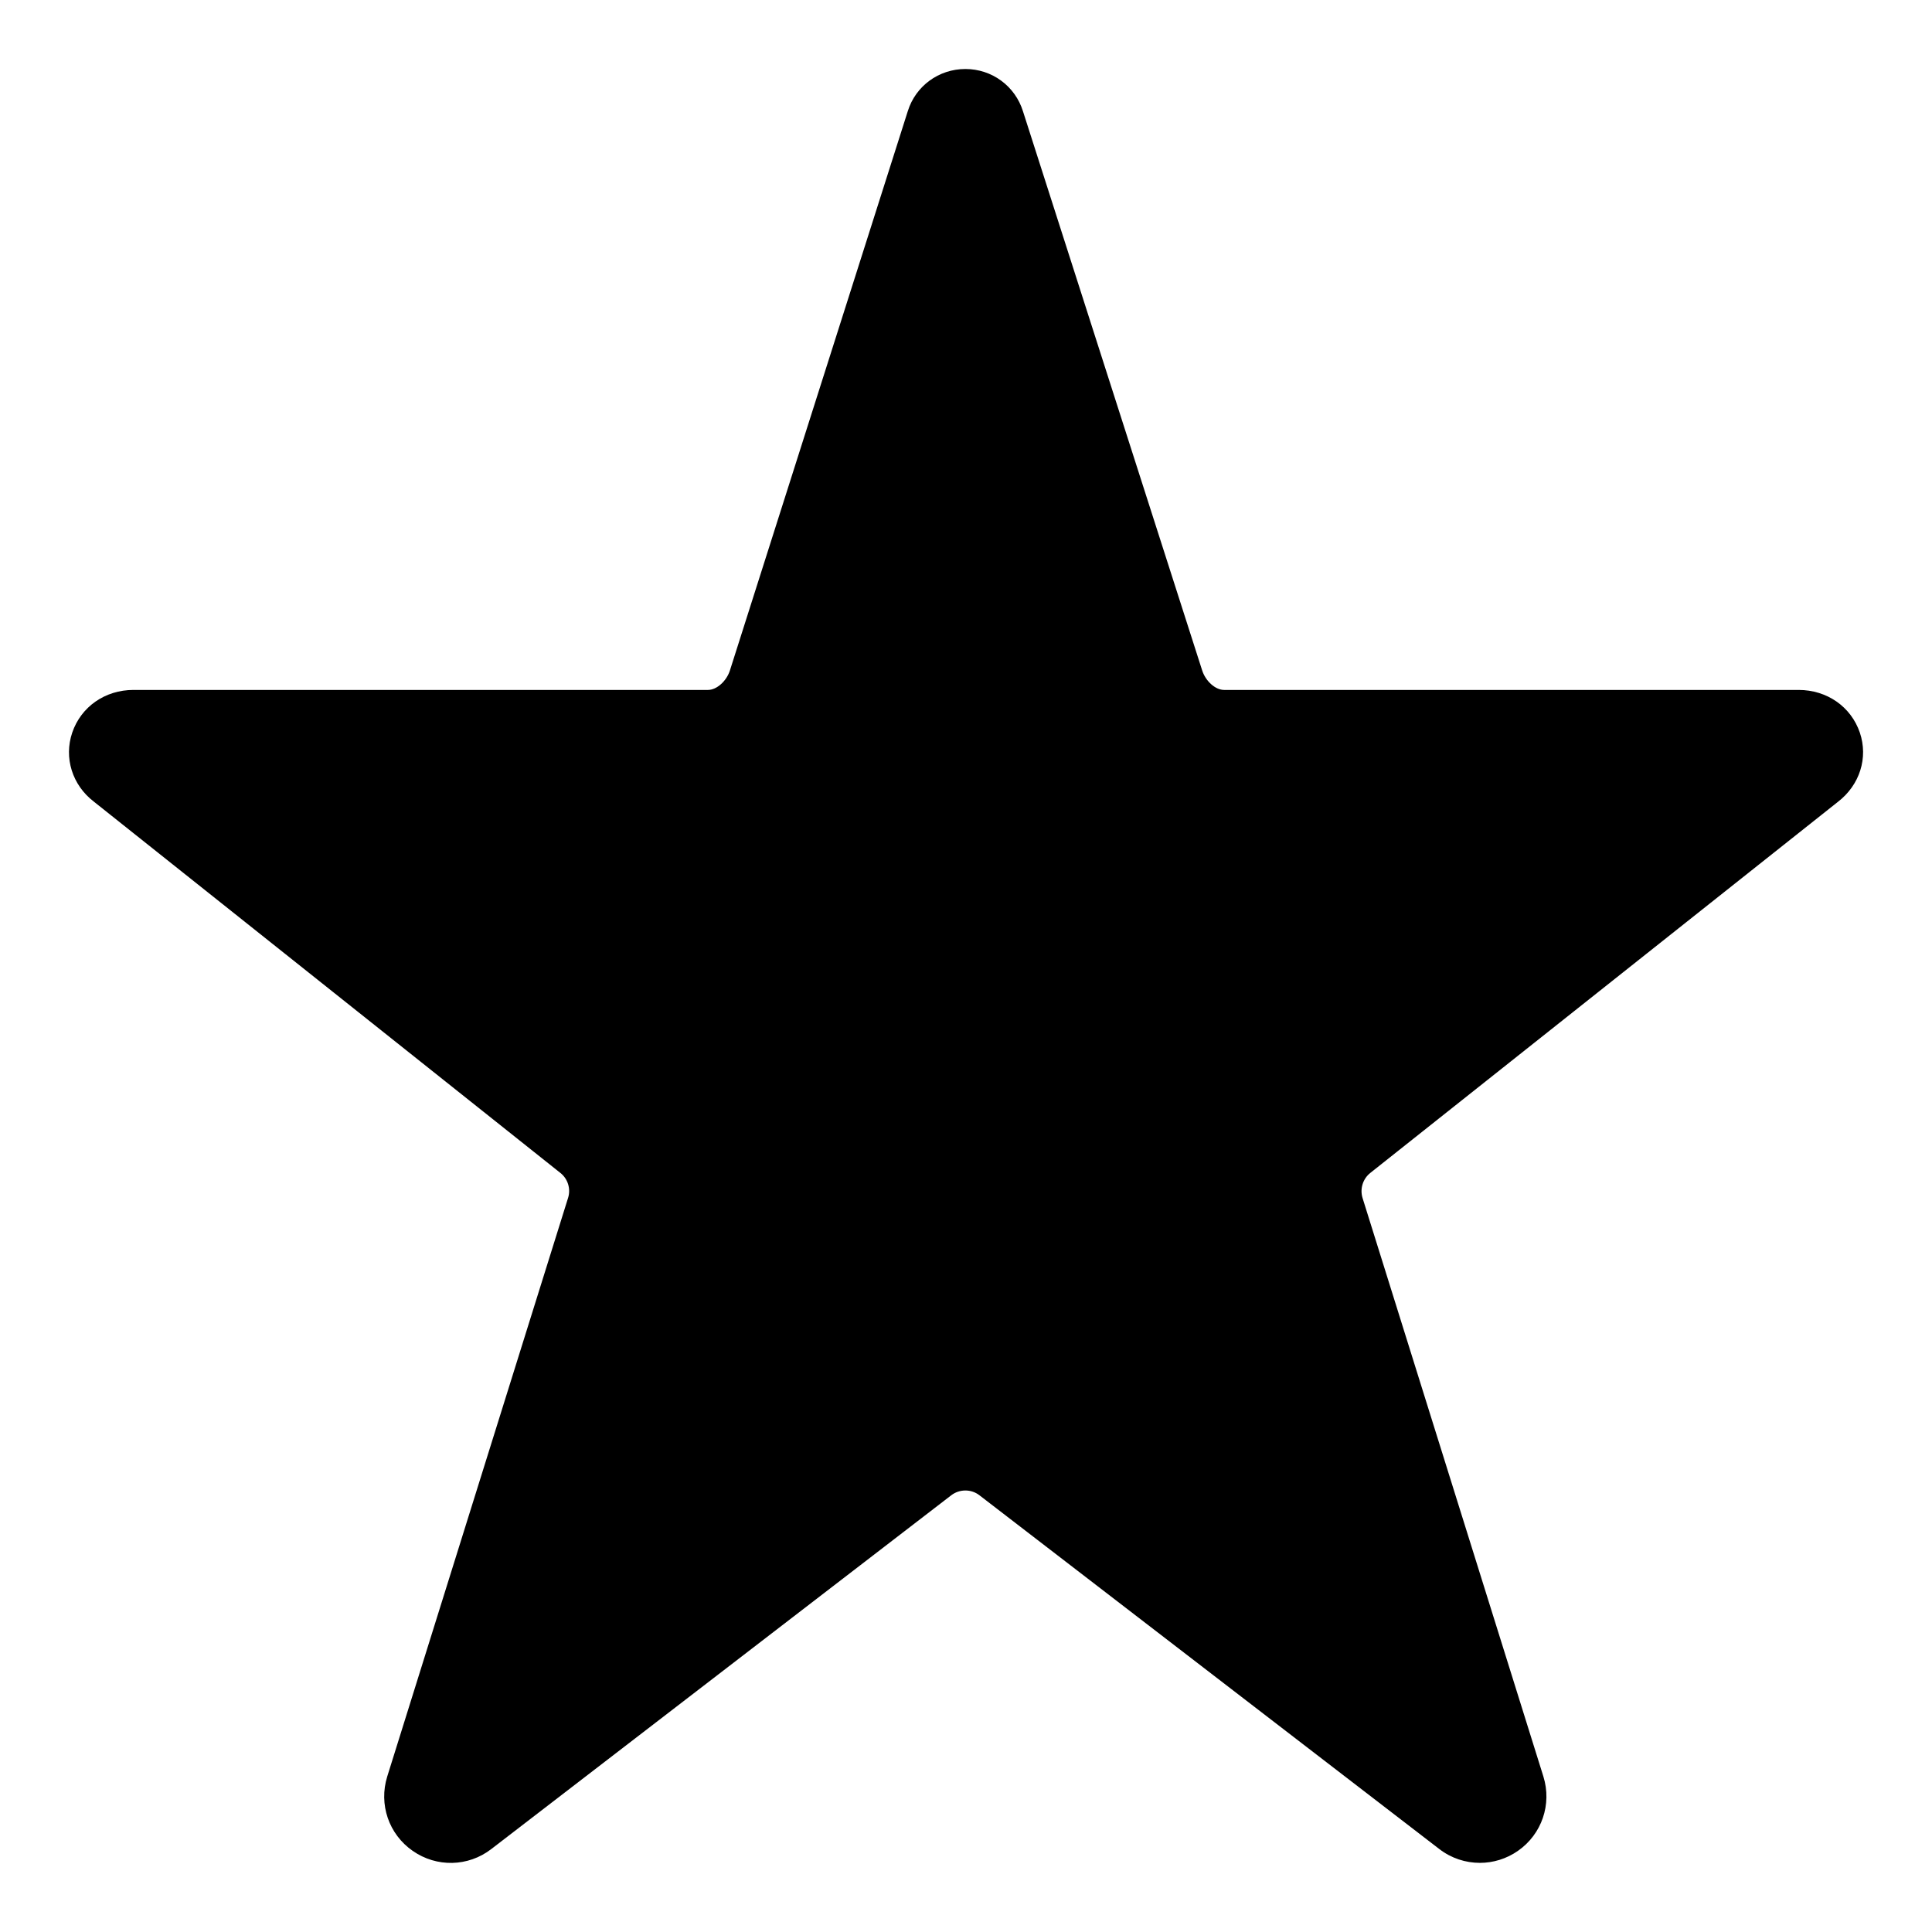 <svg width="28" height="28" viewBox="0 0 28 28" xmlns="http://www.w3.org/2000/svg"><title>contacts/favorite-filled_28</title><path d="M21.448 26.998c-.207 0-.414-.066-.588-.2l-6.666-5.128c-.119-.092-.288-.091-.407 0l-6.667 5.128c-.334.258-.793.268-1.139.026-.347-.241-.494-.674-.369-1.077l2.621-8.386c.042-.133-.004-.279-.114-.364l-6.76-5.38c-.311-.239-.436-.634-.312-1 .128-.375.476-.618.888-.618l8.326 0c.126 0 .269-.128.318-.284l2.577-8.103c.113-.365.449-.612.835-.612.385 0 .721.247.835.614l2.595 8.097c.049.16.193.288.319.288l8.326 0c.412 0 .76.243.888.618.124.366-.001.761-.319 1.005l-6.767 5.37c-.002.002-.004.003-.006.005-.11.085-.156.231-.115.365l2.621 8.385c.125.403-.023.836-.369 1.077-.166.116-.36.174-.551.174z" fill-rule="evenodd"/></svg>